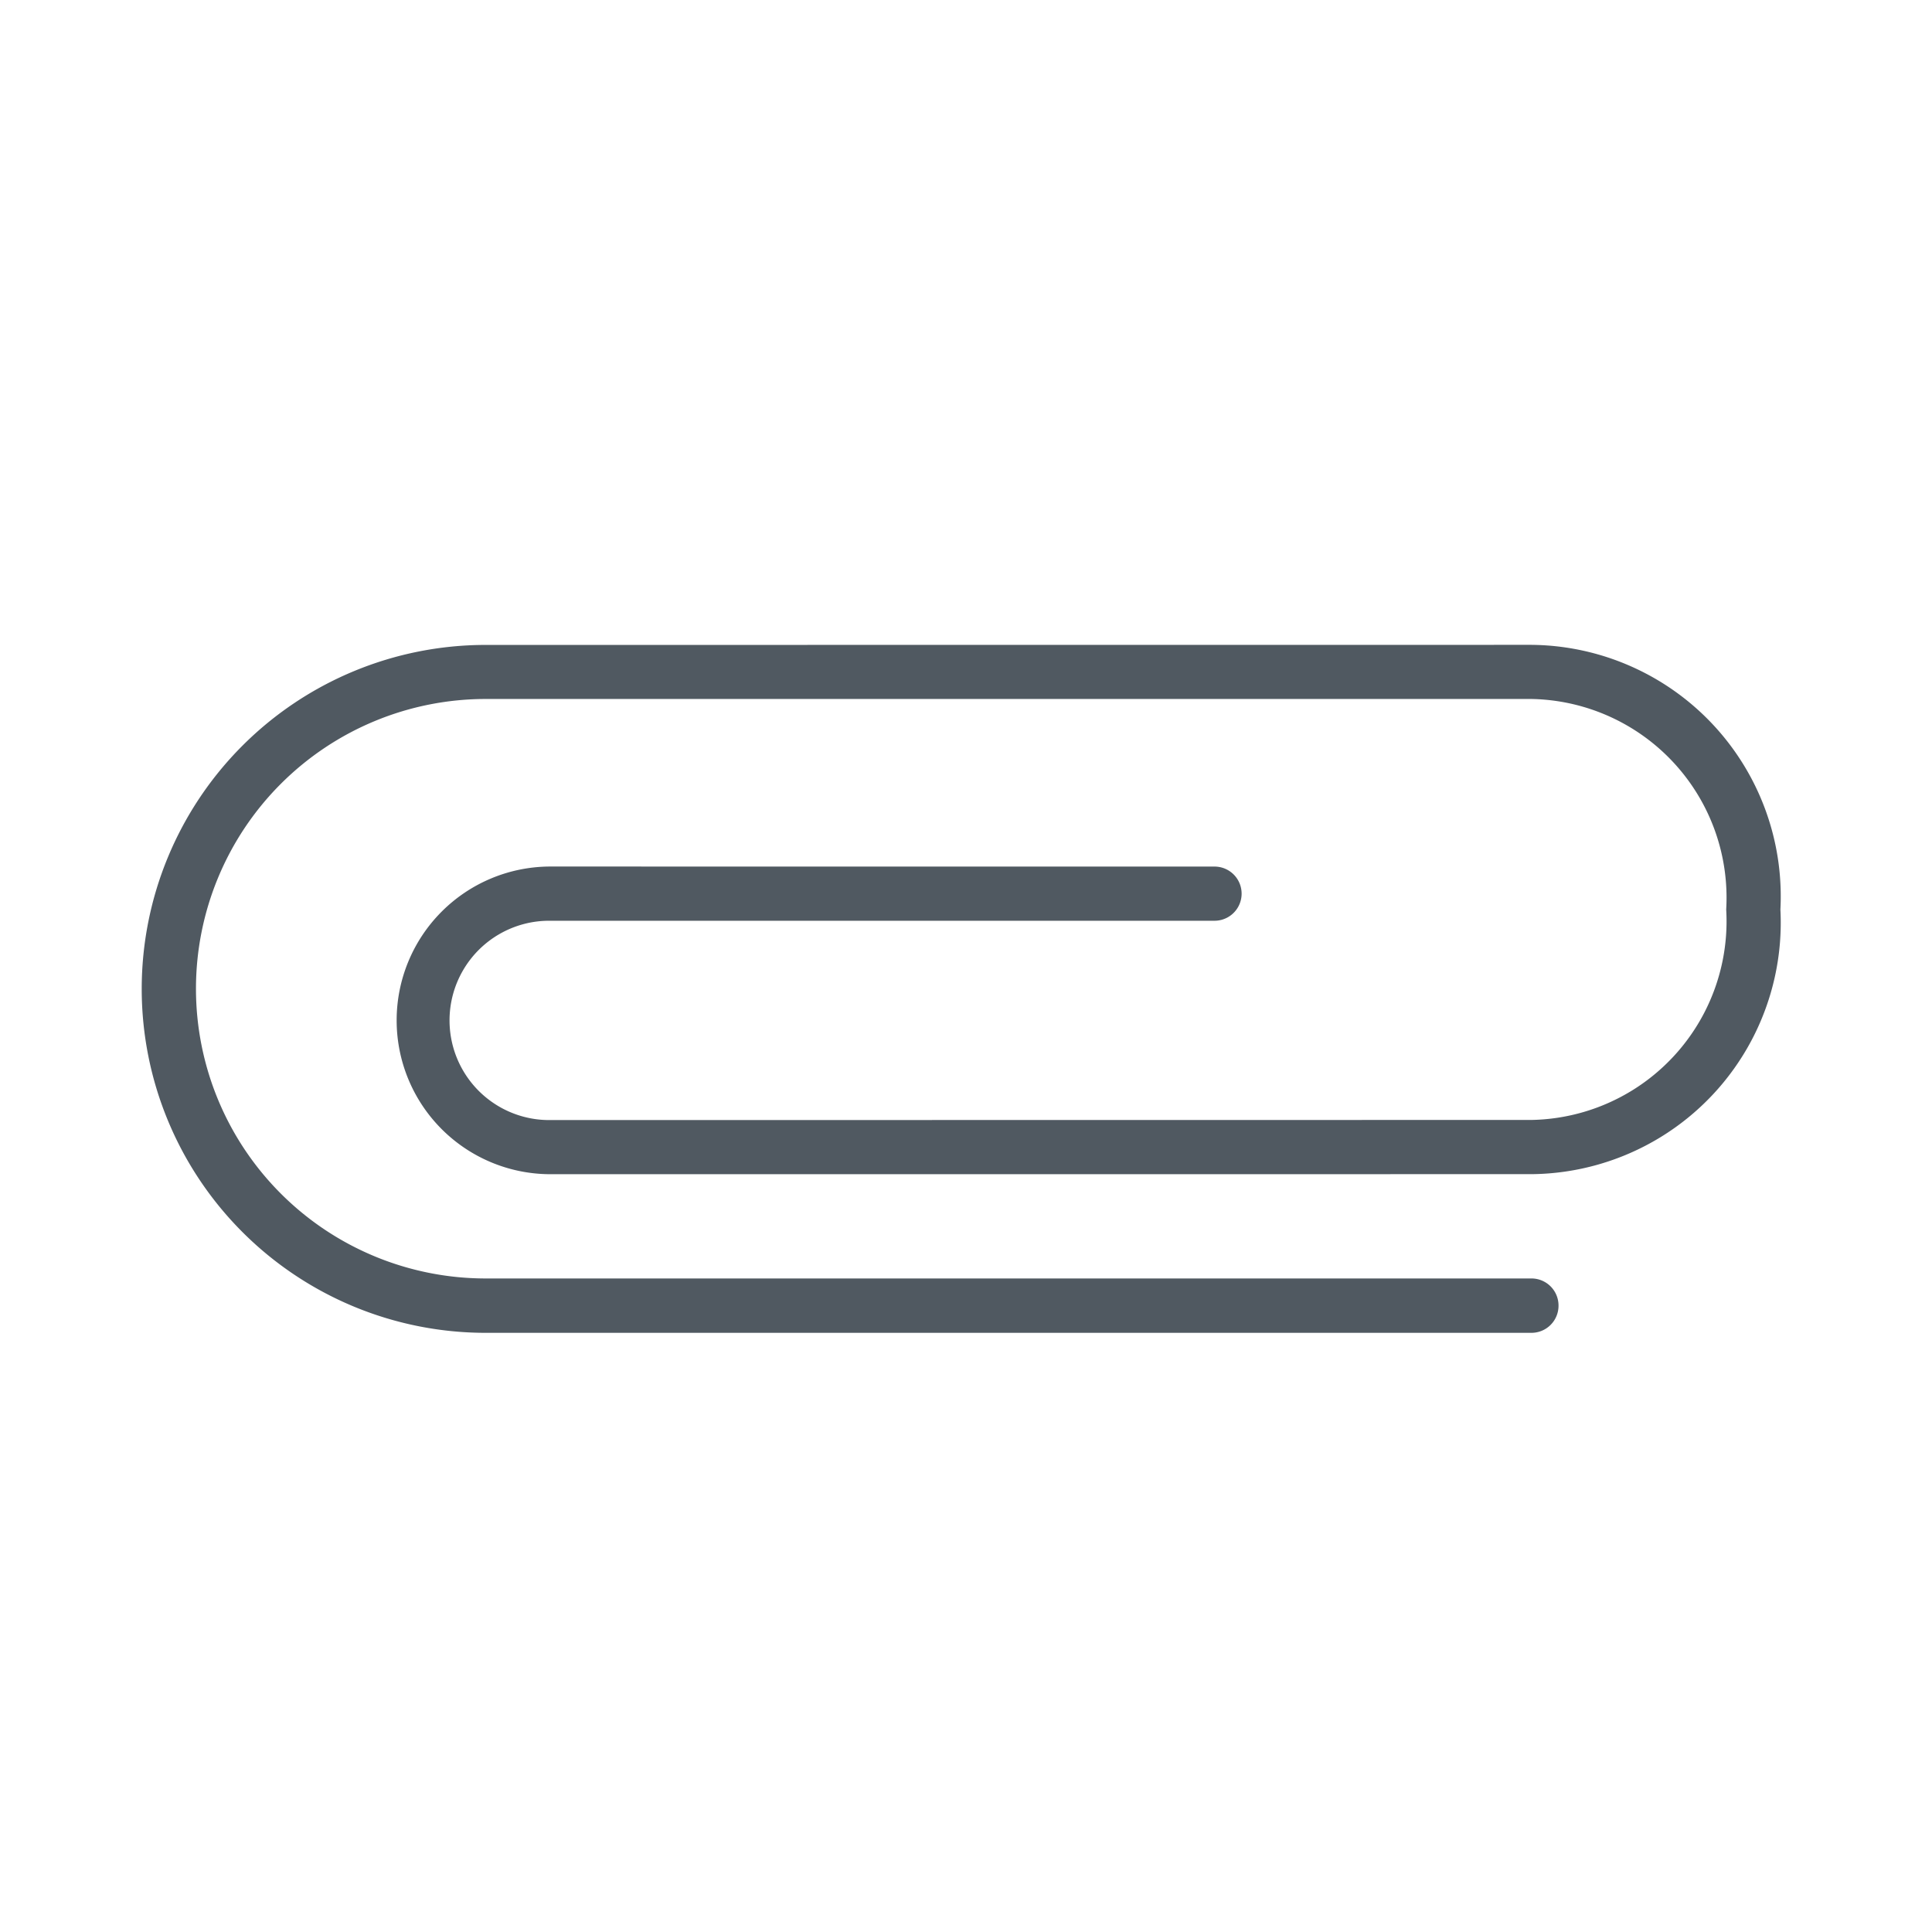 <svg xmlns="http://www.w3.org/2000/svg" viewBox="0 0 34.75 34.75">
  <defs>
    <style>
      .cls-1 {
        fill: #505961;
      }
    </style>
  </defs>
  <path id="attachment" class="cls-1" d="M25.037,9.357a.487.487,0,0,0-.689,0l-13.3,13.3a5.211,5.211,0,0,1-7.37-7.37l13.3-13.3a3.574,3.574,0,0,1,5.154.2,3.573,3.573,0,0,1,.2,5.154L9.841,19.835A1.792,1.792,0,0,1,7.306,17.3l8.462-8.462a.487.487,0,0,0-.689-.689L6.617,16.61a2.767,2.767,0,0,0,3.913,3.913L23.022,8.03a4.524,4.524,0,0,0-.2-6.532,4.524,4.524,0,0,0-6.532-.2L2.99,14.6a6.186,6.186,0,0,0,8.749,8.749l13.3-13.3A.487.487,0,0,0,25.037,9.357Z" transform="translate(16.945 -0.838) rotate(45)"/>
</svg>
